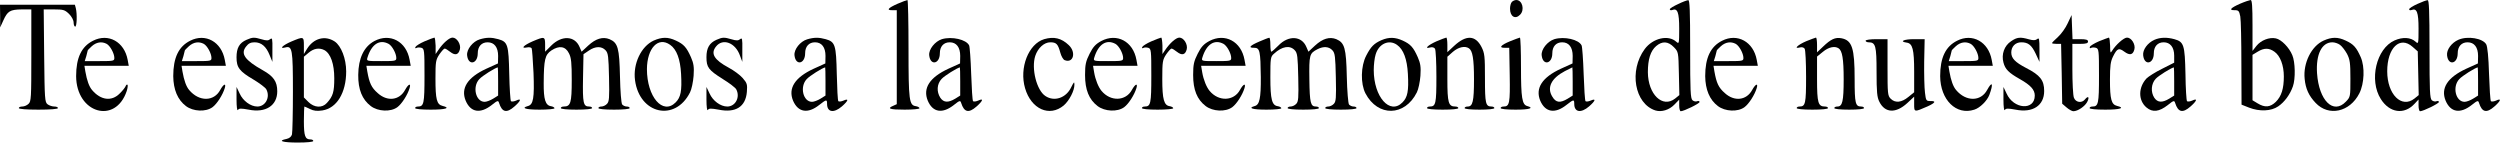 <svg width="1596" height="92" viewBox="0 0 1596 92" fill="none" xmlns="http://www.w3.org/2000/svg">
<path d="M573 2.406C566.9 5.106 565.7 6.606 569.7 6.506H572.5V36.506V66.506L570.3 67.506C566 69.306 568 70.006 577.5 70.006C582.7 70.006 587 69.606 587 69.106C587 68.606 586 68.006 584.8 67.806C580.4 67.206 580 64.506 580 31.206C580 14.106 579.7 0.006 579.3 0.006C578.8 0.106 576 1.106 573 2.406Z" fill="black"/>
<path d="M965.2 1.206C964.5 1.906 964 3.806 964 5.506C964 10.506 967.3 12.606 970.4 9.406C973.5 6.406 971.9 0.006 968 0.006C967.1 0.006 965.9 0.506 965.2 1.206Z" fill="black"/>
<path d="M1071.3 2.606C1068.4 3.906 1066 5.406 1066 5.906C1066 6.506 1066.7 6.706 1067.5 6.406C1070.9 5.006 1072 7.806 1072 18.306C1072 27.906 1071.9 28.206 1070.2 26.706C1065.1 22.006 1055.2 24.306 1050 31.306C1039.8 45.106 1043.5 66.206 1056.8 70.506C1060.7 71.706 1065.6 70.206 1068.9 66.806L1072 63.606V67.306C1072 69.306 1072.4 71.006 1073 71.006C1075 71.006 1085 66.106 1085 65.106C1085 64.506 1084.3 64.306 1083.5 64.606C1082.7 65.006 1081.3 64.706 1080.5 64.006C1079.2 62.906 1079 57.906 1079 31.406C1079 6.906 1078.7 0.006 1077.8 0.106C1077.1 0.106 1074.1 1.206 1071.3 2.606ZM1068.6 30.106C1071.5 33.106 1071.5 33.206 1071.8 46.906L1072.1 60.706L1069.4 62.906C1061.4 69.206 1052.1 60.306 1052 46.106C1052 37.806 1053.7 32.506 1057.3 29.406C1061.2 26.106 1064.9 26.306 1068.6 30.106Z" fill="black"/>
<path d="M1430 2.406C1423.9 5.106 1422.7 6.606 1426.7 6.506C1429.1 6.506 1429.5 7.006 1430.2 10.506C1430.6 12.706 1430.9 26.306 1430.9 40.706L1431 66.806L1435.8 68.706C1442.5 71.306 1449.9 71.006 1454.4 67.906C1458.4 65.206 1462 60.306 1463.8 55.106C1465.5 50.306 1465.3 39.606 1463.4 35.206C1461.4 30.306 1456.4 25.206 1452.9 24.506C1448.7 23.606 1443.4 25.706 1440.5 29.306L1438 32.506V16.206C1438 3.906 1437.7 0.006 1436.8 0.006C1436.1 0.106 1433 1.106 1430 2.406ZM1452 33.006C1455.7 35.606 1458 41.706 1458 48.806C1458 56.606 1456.5 61.406 1452.9 65.006C1449.3 68.506 1445.9 68.806 1441.3 66.006L1438 64.006V49.506V35.006L1441.3 33.006C1445.4 30.506 1448.5 30.506 1452 33.006Z" fill="black"/>
<path d="M1543.3 2.506C1540.4 3.806 1538 5.306 1538 5.906C1538 6.506 1538.7 6.706 1539.5 6.406C1542.9 5.006 1544 7.806 1544 18.306C1544 28.006 1543.9 28.306 1542.1 26.606C1539 23.806 1533.9 23.506 1528.7 25.806C1517 31.006 1512.3 51.206 1519.9 63.206C1525.5 72.106 1534.8 73.406 1541.4 66.306L1544 63.506V67.306C1544 69.306 1544.4 71.006 1545 71.006C1547 71.006 1557 66.106 1557 65.106C1557 64.506 1556.3 64.306 1555.5 64.606C1554.7 65.006 1553.3 64.706 1552.5 64.006C1551.2 62.906 1551 57.906 1551 31.406C1551 6.906 1550.7 0.006 1549.8 0.106C1549.1 0.106 1546.1 1.206 1543.3 2.506ZM1540.2 29.906L1543.5 32.806L1543.8 46.806L1544.1 60.706L1541.4 62.906C1533.2 69.406 1524 60.306 1524 45.506C1524 30.506 1532.1 22.706 1540.2 29.906Z" fill="black"/>
<path d="M0.1 10.206V17.506L2.1 13.106C4.8 7.106 6.4 6.106 13.8 6.006H20V35.306C20 62.506 19.9 64.806 18.2 66.306C17.2 67.306 15.4 68.006 14.2 68.006C13 68.006 12 68.406 12 69.006C12 69.606 16.8 70.006 24.5 70.006C32.2 70.006 37 69.606 37 69.006C37 68.406 36 68.006 34.7 68.006C33.4 68.006 31.5 67.406 30.4 66.606C28.6 65.206 28.5 63.506 28.2 35.606L27.9 6.006H34.5C40.5 6.006 41.4 6.306 44.1 8.906C45.8 10.606 47 12.906 47 14.406C47 15.806 47.5 17.006 48 17.006C49.1 17.006 49.3 8.906 48.4 5.206L47.8 3.006H23.9H0L0.1 10.206Z" fill="black"/>
<path d="M1320 14.906C1318.7 17.806 1315.9 21.706 1313.8 23.606C1311.7 25.506 1310 27.206 1310 27.506C1310 27.806 1311.3 28.006 1312.9 28.006H1315.8L1316.2 47.106L1316.5 66.206L1319.3 68.606C1320.8 69.906 1322.8 71.006 1323.6 71.006C1326.5 71.006 1331 67.906 1332.5 65.006C1334.1 61.906 1333.1 60.906 1331 63.506C1329 66.006 1325.1 65.406 1324 62.406C1323.4 61.006 1323 52.706 1323 43.906V28.006H1328C1331.8 28.006 1333 27.606 1333 26.506C1333 25.406 1331.8 25.006 1328 25.006H1323.1L1322.8 17.306L1322.5 9.606L1320 14.906Z" fill="black"/>
<path d="M59.4 26.006C52 29.706 48.6 36.906 48.6 48.606C48.7 72.306 73.7 79.606 80.9 58.106C81.5 56.206 81.7 54.406 81.4 54.106C81 53.806 80.5 54.206 80.2 55.006C79.9 55.806 78.2 58.006 76.4 59.706C71.3 64.906 64.3 64.006 58.8 57.506C56.9 55.306 55.5 51.406 54.5 45.706L53.9 42.006H68.1H82.2L81.5 38.206C79.4 26.706 69.2 21.006 59.4 26.006ZM68.1 28.006C70.3 29.206 73 34.106 73 37.006C73 38.906 72.4 39.006 63.6 39.006H54.1L55.1 35.806C55.6 34.006 56 32.406 56 32.206C56 32.006 57.2 30.806 58.6 29.506C61.5 26.906 64.9 26.306 68.1 28.006Z" fill="black"/>
<path d="M121.4 26.006C114 29.706 110.6 36.906 110.6 48.606C110.7 57.206 113.4 63.706 118.7 67.706C123.3 71.206 131.4 71.606 135.7 68.406C138.5 66.306 142.2 60.606 143.5 56.206C144.5 52.806 142.7 53.606 140.6 57.406C136.6 64.906 127.1 65.006 120.8 57.506C118.9 55.306 117.5 51.406 116.5 45.706L115.9 42.006H130.1H144.2L143.5 38.206C141.4 26.706 131.2 21.006 121.4 26.006ZM130.1 28.006C132.3 29.206 135 34.106 135 37.006C135 38.906 134.4 39.006 125.6 39.006H116.1L117.1 35.806C117.6 34.006 118 32.406 118 32.206C118 32.006 119.2 30.806 120.6 29.506C123.5 26.906 126.9 26.306 130.1 28.006Z" fill="black"/>
<path d="M157.4 25.406C152.8 27.406 151 30.606 151 36.606C151 43.106 152.8 45.506 162 50.906C165.8 53.206 169.4 55.906 170 57.006C172.7 62.006 169.5 68.006 164.3 68.006C160 68.006 155.1 64.406 153 59.706L151 55.506V63.506C151 68.206 151.4 71.006 151.9 70.206C152.6 69.106 153.8 69.106 158.8 70.006C169.6 72.206 177 67.406 177 58.306C177 52.106 174.7 48.706 167.7 44.806C156.3 38.406 153.4 34.306 157.1 29.706C158.6 27.706 160.1 27.006 162.5 27.006C166.8 27.006 169.9 29.606 172.1 35.106L173.9 39.506V31.606C174 24.706 173.8 23.906 172.5 25.006C171.3 26.006 170.1 26.006 167.1 25.106C162.3 23.706 161.3 23.706 157.4 25.406Z" fill="black"/>
<path d="M186 26.506C180.6 28.806 177.9 31.406 182.1 30.306C186.6 29.106 187 31.406 187 58.406C187 72.206 186.7 84.506 186.4 85.806C186 87.306 184.7 88.306 182.9 88.706C176.9 89.906 180.4 91.006 190 91.006C196 91.006 200 90.606 200 90.006C200 89.406 199.2 89.006 198.2 89.006C194.8 89.006 194 86.906 194 77.306C194 72.206 194.2 68.006 194.3 68.006C194.5 68.006 196.1 68.706 197.9 69.606C200.3 70.806 202.4 71.006 205.8 70.506C215 69.106 221 59.206 221 45.606C221 37.406 217.8 29.306 213.7 26.506C207.5 22.406 200.2 24.406 196 31.206L194 34.506V29.206C194 23.206 193.9 23.206 186 26.506ZM207.1 32.006C211.1 34.206 213.4 40.806 213.4 50.006C213.4 58.706 212.6 61.406 208.7 65.706C205.7 69.106 200.6 68.806 196.9 65.106L194 62.206V49.206V36.206L197.1 33.606C200.3 30.906 203.8 30.306 207.1 32.006Z" fill="black"/>
<path d="M239 26.206C232.3 29.806 228.8 37.206 228.7 47.806C228.6 57.106 231.2 63.506 236.7 67.706C241.3 71.206 249.4 71.606 253.7 68.406C256.5 66.306 260.2 60.606 261.5 56.206C262.5 52.806 260.7 53.606 258.6 57.406C255 64.106 247.2 65.006 241.1 59.406C237.1 55.906 235.8 53.006 234.5 45.706L233.9 42.006H248.1H262.2L261.5 38.206C259.4 26.406 249 20.906 239 26.206ZM248.1 28.006C250.3 29.206 253 34.106 253 37.006C253 38.906 252.4 39.006 243.4 39.006C234 39.006 233.9 39.006 234.6 36.706C237.2 28.206 242.3 24.906 248.1 28.006Z" fill="black"/>
<path d="M271 26.406C268 27.706 265.4 29.406 265.2 30.006C264.9 30.806 265.2 31.006 265.9 30.606C266.5 30.206 267.9 30.206 269 30.506C270.9 31.106 271 32.006 271 48.406C271 66.206 270.6 68.006 266.8 68.006C265.8 68.006 265 68.406 265 69.006C265 69.606 269 70.006 275 70.006C284.6 70.006 287.9 68.906 282.5 67.606C278.8 66.706 278 63.406 278 50.206C278 39.306 278.2 38.206 280.5 34.706C281.9 32.706 283.4 31.006 283.9 31.006C284.4 31.006 285.9 31.906 287.4 33.106C290.6 35.606 292.7 35.006 293.6 31.506C294.4 28.306 291.7 24.006 288.9 24.006C286.8 24.006 282.8 27.506 279.8 32.006L278.1 34.506V29.206C278 26.406 277.7 24.006 277.3 24.006C276.8 24.106 274 25.106 271 26.406Z" fill="black"/>
<path d="M306.3 25.106C301.9 26.406 297.8 31.506 298.2 35.306C298.9 42.106 305 40.906 305 34.006C305 29.706 307.4 27.006 311.3 27.006C315.6 27.006 318 30.206 318 35.706L317.9 40.506L310.4 43.906C298.5 49.406 294 56.306 297.3 64.306C300.5 71.806 306.7 72.806 314.1 66.906C317.6 64.106 318.1 64.006 318.6 65.706C320.5 71.706 323.4 72.406 328.4 68.006C332.6 64.306 333.1 62.506 329.5 64.206C328.1 64.806 326.7 65.006 326.2 64.606C325.8 64.206 325.3 56.406 325.1 47.206C324.7 28.506 324.2 26.706 318.1 25.006C313.8 23.806 310.7 23.806 306.3 25.106ZM318 52.006V61.006L314.8 63.006C313 64.106 310.6 65.006 309.4 65.006C303.7 65.006 301.4 55.406 306 50.506C307.9 48.406 315.9 43.406 317.8 43.006C317.9 43.006 318 47.106 318 52.006Z" fill="black"/>
<path d="M340 26.406C334.3 28.906 332.2 31.106 336.3 30.306C337.7 30.006 339 30.206 339.4 30.806C339.7 31.306 340.2 38.406 340.6 46.606C341.2 62.606 340.5 66.806 337 67.706C332.3 69.006 335.7 70.006 344.5 70.006C349.7 70.006 354 69.606 354 69.106C354 68.606 353 68.006 351.8 67.806C348.2 67.306 347 63.506 347.1 53.006C347.2 38.006 347.9 35.006 352 32.206C357 28.906 361 29.506 363.2 34.006C364.7 36.806 365 40.206 365 51.206C365 65.706 364.3 68.006 359.9 68.006C358.9 68.006 358 68.406 358 69.006C358 69.606 362 70.006 368 70.006C374 70.006 378 69.606 378 69.006C378 68.406 377.2 68.006 376.1 68.006C372.4 68.006 371.9 65.906 372.2 49.906L372.5 34.606L375.9 32.306C380.1 29.406 384.1 29.406 386.6 32.106C388.3 33.906 388.5 36.206 388.8 49.406C389.1 62.606 388.9 64.906 387.5 66.306C386.6 67.306 385 68.006 383.9 68.006C382.9 68.006 382 68.406 382 69.006C382 69.606 386 70.006 392 70.006C398 70.006 402 69.606 402 69.006C402 68.406 401.2 68.006 400.1 68.006C399.1 68.006 397.8 67.406 397.2 66.706C396.6 66.006 396 58.306 395.8 49.006C395.4 30.606 394.5 27.306 389.1 25.006C384.8 23.306 380.4 24.606 375.5 29.106L371.3 33.006L370 30.006C367 22.806 358.6 22.406 351.9 29.106L348 33.006V28.506C348 23.206 347.6 23.206 340 26.406Z" fill="black"/>
<path d="M417.3 25.906C409.3 29.606 404 40.706 405.4 51.206C408.3 72.906 431 77.906 440.5 59.006C441.5 57.106 442.5 52.306 442.8 48.406C443.2 42.706 442.8 40.406 441.1 36.506C438.3 30.206 436.5 28.206 431.5 25.906C426.4 23.506 422.6 23.606 417.3 25.906ZM427.8 28.606C432 31.506 434.3 37.806 434.8 47.206C435.4 58.206 434.6 62.106 431.3 65.406C423.1 73.606 413 61.806 413 44.106C413.1 30.706 420.2 23.206 427.8 28.606Z" fill="black"/>
<path d="M457.4 25.406C452.9 27.406 451 30.606 451 36.506C451 43.006 452.3 44.706 461.5 50.506C465.6 53.006 469.5 56.006 470 57.006C472.7 62.006 469.5 68.006 464.3 68.006C460 68.006 455.1 64.406 453 59.706L451 55.506V63.506C451 68.206 451.4 71.006 451.9 70.206C452.6 69.106 453.8 69.106 458.8 70.006C469.6 72.206 476 68.206 476.8 58.706C477.2 53.806 476.9 53.006 474.1 49.806C472.5 47.906 468.4 44.906 465.2 43.206C455.9 38.206 453.5 34.206 457.1 29.706C461.4 24.206 469.5 27.206 472.4 35.506L473.9 39.506V31.606C474 24.706 473.8 23.906 472.5 25.006C471.3 26.006 470.1 26.006 467.1 25.106C462.3 23.706 461.3 23.706 457.4 25.406Z" fill="black"/>
<path d="M515.3 25.106C510.9 26.406 506.8 31.506 507.2 35.306C507.9 42.106 514 40.906 514 34.006C514 29.706 516.4 27.006 520.3 27.006C524.6 27.006 527 30.206 527 35.706L526.9 40.506L519.4 43.906C507.5 49.406 503 56.306 506.3 64.306C509.5 71.706 515.7 72.806 523 67.006C527.6 63.406 528 63.306 528 66.306C528 71.706 532.3 72.406 537.5 67.906C541.6 64.306 542.1 62.606 538.5 64.206C537.1 64.806 535.7 65.006 535.2 64.606C534.8 64.206 534.4 56.406 534.2 47.306C533.8 28.606 533.2 26.706 527.1 25.006C522.8 23.806 519.7 23.806 515.3 25.106ZM527 52.006V61.006L523.8 63.006C522 64.106 519.6 65.006 518.4 65.006C512.7 65.006 510.4 55.406 515 50.506C516.9 48.406 524.9 43.406 526.8 43.006C526.9 43.006 527 47.106 527 52.006Z" fill="black"/>
<path d="M601.3 25.006C596.9 26.406 592.8 31.506 593.2 35.306C593.9 42.106 600 40.906 600 34.006C600 29.706 602.4 27.006 606.3 27.006C610.6 27.006 613 30.206 613 35.706L612.9 40.506L605.4 43.906C593.5 49.406 589 56.306 592.3 64.306C595.5 71.806 601.7 72.806 609.1 66.906C612.6 64.106 613.1 64.006 613.6 65.706C615.5 71.706 618.4 72.406 623.4 68.006C627.6 64.306 628.1 62.506 624.5 64.206C623.1 64.806 621.7 65.006 621.2 64.606C620.8 64.206 620.3 56.306 620 47.206C619.7 38.006 619.1 29.806 618.7 29.006C616.9 25.206 607.7 23.106 601.3 25.006ZM613 52.006V61.006L609.8 63.006C605.3 65.706 602.4 65.506 600.3 62.406C597.8 58.506 598.1 53.606 601.1 50.406C602.9 48.406 610.9 43.406 612.8 43.006C612.9 43.006 613 47.106 613 52.006Z" fill="black"/>
<path d="M666.6 25.006C656.6 28.006 650.6 43.306 654.4 56.306C658.3 69.706 670 74.906 679.1 67.306C682.6 64.306 686 57.806 685.9 54.006C685.9 51.906 685.6 52.206 683.8 55.806C680.6 62.506 673.1 65.106 667.4 61.306C661.8 57.706 658.3 43.806 660.9 35.706C662.6 30.606 666.6 27.006 670.5 27.006C674.4 27.006 675.4 28.106 676.9 33.606C677.5 35.906 678.8 38.106 679.7 38.406C685.2 40.606 687.2 33.406 682.3 28.806C677.6 24.306 672.8 23.206 666.6 25.006Z" fill="black"/>
<path d="M703 26.206C699.5 28.106 697.8 29.906 695.6 34.306C693.2 39.106 692.7 41.106 692.7 47.906C692.7 57.306 695.2 63.506 700.7 67.706C705.3 71.206 713.4 71.606 717.7 68.406C720.5 66.306 724.2 60.606 725.5 56.206C726.5 52.806 724.7 53.606 722.6 57.406C718.7 64.606 709 65.006 703.2 58.006C701.2 55.606 699.3 50.906 698.5 46.206L697.8 42.006H712H726.2L725.5 38.206C723.4 26.406 713 20.906 703 26.206ZM712.1 28.006C714.3 29.206 717 34.106 717 37.006C717 38.906 716.4 39.006 707.4 39.006C698 39.006 697.9 39.006 698.6 36.706C701.2 28.206 706.3 24.906 712.1 28.006Z" fill="black"/>
<path d="M735 26.406C732 27.706 729.4 29.406 729.2 30.006C728.9 30.806 729.2 31.006 729.9 30.606C730.5 30.206 731.9 30.206 733 30.506C734.9 31.106 735 32.006 735 48.406C735 66.206 734.6 68.006 730.8 68.006C729.8 68.006 729 68.406 729 69.006C729 69.606 733 70.006 739 70.006C744.5 70.006 749 69.606 749 69.106C749 68.606 748 68.006 746.8 67.806C743.1 67.306 742 63.506 742 50.506C742 39.306 742.2 38.206 744.5 34.706C745.9 32.706 747.4 31.006 747.9 31.006C748.4 31.006 749.9 31.906 751.4 33.106C754.6 35.606 756.7 35.006 757.6 31.506C758.4 28.306 755.7 24.006 752.9 24.006C750.8 24.006 746.8 27.506 743.8 32.006L742.1 34.506V29.206C742 26.406 741.7 24.006 741.3 24.006C740.8 24.106 738 25.106 735 26.406Z" fill="black"/>
<path d="M772 26.206C768.5 28.106 766.8 29.906 764.6 34.306C762.2 39.106 761.7 41.106 761.7 47.906C761.7 57.306 764.2 63.506 769.7 67.706C774.3 71.206 782.4 71.606 786.7 68.406C789.5 66.306 793.2 60.606 794.5 56.206C795.5 52.806 793.7 53.606 791.6 57.406C787.7 64.606 778 65.006 772.2 58.006C770.2 55.606 768.3 50.906 767.5 46.206L766.8 42.006H781H795.2L794.5 38.206C792.4 26.406 782 20.906 772 26.206ZM781.1 28.006C783.3 29.206 786 34.106 786 37.006C786 38.906 785.4 39.006 776.4 39.006C767 39.006 766.9 39.006 767.6 36.706C770.2 28.206 775.3 24.906 781.1 28.006Z" fill="black"/>
<path d="M804 26.506C797.9 29.106 796.6 30.606 800.7 30.506C804.3 30.506 804.7 32.606 804.9 49.206C805 62.806 804.1 66.906 801 67.706C796.3 69.006 799.7 70.006 808.5 70.006C813.7 70.006 818 69.606 818 69.106C818 68.606 817 68.006 815.8 67.806C812 67.306 811 63.606 811 49.406C811 37.106 811.1 36.206 813.3 34.306C818.5 29.506 823.5 28.706 826.6 32.106C828.3 33.906 828.5 36.206 828.8 49.406C829.1 62.606 828.9 64.906 827.5 66.306C826.6 67.306 825 68.006 823.9 68.006C822.9 68.006 822 68.406 822 69.006C822 69.606 826 70.006 832 70.006C838 70.006 842 69.606 842 69.006C842 68.406 841.2 68.006 840.1 68.006C836.7 68.006 836.1 65.806 835.9 50.806C835.7 34.906 835.9 34.106 841.1 31.406C845 29.406 848.4 29.706 850.6 32.106C852.3 33.906 852.5 36.206 852.8 49.406C853.1 62.606 852.9 64.906 851.5 66.306C850.6 67.306 849 68.006 847.9 68.006C846.9 68.006 846 68.406 846 69.006C846 69.606 850 70.006 856 70.006C862 70.006 866 69.606 866 69.006C866 68.406 865.2 68.006 864.1 68.006C863.1 68.006 861.8 67.406 861.2 66.706C860.7 66.106 860 58.206 859.8 49.006C859.4 30.606 858.4 27.306 853.1 25.006C848.8 23.306 844.4 24.606 839.5 29.106L835.3 33.006L834 30.006C831 22.806 822.5 22.406 816.1 29.106C814 31.206 812 33.006 811.6 33.006C811.3 33.006 811 31.006 811 28.506C811 26.006 810.7 24.006 810.3 24.106C809.8 24.106 807 25.206 804 26.506Z" fill="black"/>
<path d="M882 25.606C877.2 27.706 875.2 29.706 872.2 35.506C868.7 42.206 868.5 53.406 871.7 59.606C879.6 74.706 896.8 74.406 904.5 59.006C905.5 57.106 906.5 52.306 906.8 48.406C907.2 42.706 906.8 40.406 905.1 36.506C902.3 30.206 900.5 28.206 895.5 25.906C890.7 23.706 886.7 23.606 882 25.606ZM891.8 28.606C896 31.506 898.3 37.806 898.8 47.206C899.4 58.206 898.6 62.106 895.3 65.406C887.3 73.506 877 61.906 877 44.706C877 41.406 877.5 37.006 878.2 34.806C880.2 27.906 886.7 25.006 891.8 28.606Z" fill="black"/>
<path d="M917 26.406C911.6 28.806 908.9 31.406 913 30.306C914.3 29.906 915.6 30.306 916.1 31.106C916.6 31.906 917 39.906 917 49.006C917 66.206 916.6 68.006 912.8 68.006C911.8 68.006 911 68.406 911 69.006C911 69.606 915 70.006 921 70.006C927 70.006 931 69.606 931 69.006C931 68.406 930.1 68.006 929.1 68.006C924.7 68.006 924 65.706 924 50.506V36.206L927.5 33.106C931 30.106 935.1 29.106 937.7 30.806C940.1 32.306 941 37.506 941 50.606C941 64.706 940.2 68.006 937 68.006C935.9 68.006 935 68.406 935 69.006C935 69.606 938.8 70.006 944.5 70.006C950.2 70.006 954 69.606 954 69.006C954 68.406 953.2 68.006 952.2 68.006C948.4 68.006 948 66.106 948 50.006C948 35.806 947.8 34.006 945.8 30.006C941.9 22.406 936 22.206 928.4 29.206L924 33.306V28.606C924 26.106 923.7 24.006 923.3 24.006C922.8 24.106 920 25.106 917 26.406Z" fill="black"/>
<path d="M964.1 26.306C958 28.806 956.6 30.606 960.7 30.506H963.5L963.8 47.906C964.1 65.906 963.7 68.006 959.9 68.006C958.8 68.006 958 68.406 958 69.006C958 69.606 961.8 70.006 967.5 70.006C976.3 70.006 979.7 69.006 975 67.706C971.7 66.806 971 62.606 971 42.906C971 32.506 970.7 24.006 970.3 24.006C969.8 24.106 967.1 25.106 964.1 26.306Z" fill="black"/>
<path d="M992.3 25.006C987.9 26.406 983.8 31.506 984.2 35.306C984.9 42.106 991 40.906 991 34.006C991 29.706 993.4 27.006 997.3 27.006C1001.6 27.006 1004 30.206 1004 35.706L1003.9 40.506L996.4 43.906C984.5 49.406 980 56.306 983.3 64.306C986.5 71.706 992.7 72.806 1000 67.006C1004.6 63.406 1005 63.306 1005 66.306C1005 71.706 1009.3 72.406 1014.5 67.906C1018.6 64.306 1019.1 62.606 1015.5 64.206C1014.1 64.806 1012.7 65.006 1012.2 64.606C1011.8 64.206 1011.3 56.306 1011 47.206C1010.7 38.006 1010.1 29.806 1009.7 29.006C1007.9 25.206 998.7 23.106 992.3 25.006ZM1004 52.006V61.006L1000.8 63.006C996 65.906 993.3 65.606 991 61.706C987.4 55.906 990.3 50.006 999 45.406C1001.5 44.206 1003.6 43.106 1003.8 43.006C1003.9 43.006 1004 47.106 1004 52.006Z" fill="black"/>
<path d="M1099.4 26.006C1092 29.706 1088.6 36.906 1088.6 48.606C1088.7 57.206 1091.4 63.706 1096.7 67.706C1101.3 71.206 1109.4 71.606 1113.7 68.406C1116.5 66.306 1120.2 60.606 1121.5 56.206C1122.5 52.806 1120.7 53.606 1118.6 57.406C1115 64.106 1107.2 65.006 1101.1 59.406C1097.1 55.906 1095.8 53.006 1094.5 45.706L1093.9 42.006H1108.1H1122.2L1121.5 38.206C1119.4 26.706 1109.2 21.006 1099.4 26.006ZM1108.1 28.006C1110.3 29.206 1113 34.106 1113 37.006C1113 38.906 1112.4 39.006 1103.6 39.006H1094.1L1095.1 35.806C1095.6 34.006 1096 32.406 1096 32.206C1096 32.006 1097.2 30.806 1098.6 29.506C1101.5 26.906 1104.9 26.306 1108.1 28.006Z" fill="black"/>
<path d="M1153.1 26.306C1147.7 28.606 1144.8 31.406 1149 30.306C1150.3 29.906 1151.6 30.306 1152.1 31.106C1152.6 31.906 1153 39.906 1153 49.006C1153 66.206 1152.6 68.006 1148.8 68.006C1147.8 68.006 1147 68.406 1147 69.006C1147 69.606 1151 70.006 1157 70.006C1163 70.006 1167 69.606 1167 69.006C1167 68.406 1166.1 68.006 1165.1 68.006C1160.7 68.006 1160 65.806 1160 50.506V36.106L1163.7 33.106C1167.3 30.106 1171.2 29.206 1173.7 30.806C1176.1 32.306 1177 37.506 1177 50.606C1177 64.706 1176.2 68.006 1173 68.006C1171.9 68.006 1171 68.406 1171 69.006C1171 69.606 1174.8 70.006 1180.5 70.006C1186.2 70.006 1190 69.606 1190 69.006C1190 68.406 1189.2 68.006 1188.2 68.006C1184.5 68.006 1184 66.106 1184 50.406C1184 30.706 1182.4 25.706 1175.5 24.406C1171.6 23.706 1168.8 25.006 1163.8 29.806L1160 33.406V28.706C1160 26.106 1159.7 24.006 1159.3 24.006C1158.8 24.106 1156.1 25.106 1153.1 26.306Z" fill="black"/>
<path d="M1249.4 26.006C1242 29.706 1238.6 36.906 1238.6 48.606C1238.7 63.806 1248.9 73.806 1260.4 70.006C1264 68.906 1268.6 64.306 1270 60.606C1272.7 53.306 1271.9 51.406 1268.6 57.406C1264.6 64.906 1255.1 65.006 1248.8 57.506C1246.9 55.306 1245.5 51.406 1244.5 45.706L1243.9 42.006H1258.1H1272.2L1271.5 38.206C1269.4 26.706 1259.2 21.006 1249.4 26.006ZM1258.1 28.006C1260.3 29.206 1263 34.106 1263 37.006C1263 38.906 1262.4 39.006 1253.6 39.006H1244.1L1245.1 35.806C1245.6 34.006 1246 32.406 1246 32.206C1246 32.006 1247.2 30.806 1248.6 29.506C1251.5 26.906 1254.9 26.306 1258.1 28.006Z" fill="black"/>
<path d="M1283.9 26.306C1279.5 29.206 1277.6 34.706 1279 39.906C1280.1 44.206 1282.4 46.506 1289.5 50.506C1296.4 54.406 1299 57.306 1299 61.006C1299 70.706 1285.5 69.806 1281 59.706L1279 55.506V63.506C1279 68.206 1279.4 71.006 1279.9 70.206C1280.6 69.106 1281.8 69.106 1286.8 70.006C1297.7 72.206 1305 67.406 1305 58.106C1305 51.306 1302.5 48.006 1293.5 43.406C1286.4 39.706 1284 37.206 1284 33.506C1284 29.706 1286.6 27.006 1290.4 27.006C1294.8 27.006 1297 28.806 1299.6 34.306L1302 39.506V31.606C1302 24.906 1301.8 23.906 1300.6 24.906C1299.5 25.806 1298.1 25.906 1295.3 25.106C1289.7 23.506 1287.7 23.706 1283.9 26.306Z" fill="black"/>
<path d="M1340.1 26.306C1337.1 27.606 1334.4 29.206 1334.2 29.906C1333.9 30.706 1334.2 31.006 1334.9 30.606C1335.5 30.206 1336.9 30.206 1338 30.506C1339.9 31.106 1340 32.006 1340 48.406C1340 66.206 1339.6 68.006 1335.8 68.006C1334.8 68.006 1334 68.406 1334 69.006C1334 69.606 1338 70.006 1344 70.006C1353.6 70.006 1356.9 68.906 1351.5 67.606C1347.9 66.706 1347 63.406 1347 50.906C1347 41.906 1347.4 39.206 1349 36.006C1351.6 30.806 1352.7 30.406 1356.2 33.006C1359.6 35.506 1361.7 35.106 1362.6 31.506C1363.4 28.306 1360.7 24.006 1357.9 24.006C1355.8 24.006 1350.7 28.606 1348.3 32.506C1347.3 34.206 1347.1 33.806 1347.1 29.206C1347 26.406 1346.7 24.006 1346.3 24.006C1345.8 24.106 1343.1 25.106 1340.1 26.306Z" fill="black"/>
<path d="M1375.4 25.406C1371.1 27.306 1367.8 31.706 1368.2 35.306C1368.9 42.106 1375 40.906 1375 34.006C1375 29.706 1377.4 27.006 1381.3 27.006C1385.5 27.006 1388 30.206 1388 35.506V40.006L1380.3 43.906C1376 46.006 1371.5 48.906 1370.3 50.106C1365 55.906 1365 64.106 1370.3 68.606C1374.2 71.906 1378.4 71.406 1384 67.006C1387.6 64.106 1388.1 64.006 1388.6 65.706C1390.5 71.706 1393.4 72.406 1398.4 68.006C1402.6 64.306 1403.1 62.506 1399.5 64.206C1398.1 64.806 1396.7 65.006 1396.2 64.606C1395.8 64.206 1395.3 56.406 1395.2 47.206C1394.8 28.606 1394.2 26.706 1388.1 25.006C1383.3 23.706 1379.1 23.806 1375.4 25.406ZM1388 52.006V61.006L1384.8 63.006C1380.3 65.706 1377.4 65.506 1375.3 62.406C1372.9 58.706 1373.3 53.406 1376.2 50.306C1377.9 48.406 1385.9 43.406 1387.8 43.006C1387.9 43.006 1388 47.106 1388 52.006Z" fill="black"/>
<path d="M1483.4 25.906C1475.6 29.406 1470.2 40.306 1471.3 50.406C1471.9 56.706 1474 61.206 1478.3 65.706C1486.6 74.506 1500.1 71.606 1506.2 59.606C1509.4 53.306 1509.8 42.706 1507.1 36.506C1504.3 30.206 1502.5 28.206 1497.5 25.906C1492.4 23.506 1488.6 23.606 1483.4 25.906ZM1493.8 28.606C1495 29.406 1497 32.006 1498.3 34.306C1500.2 38.006 1500.5 40.006 1500.5 50.206C1500.5 61.706 1500.5 61.906 1497.6 64.906C1489.6 73.306 1480.4 64.206 1479.2 46.806C1478.4 34.706 1482.2 27.006 1489 27.006C1490.4 27.006 1492.6 27.706 1493.8 28.606Z" fill="black"/>
<path d="M1569.4 25.406C1565.1 27.306 1561.8 31.706 1562.2 35.306C1562.9 42.106 1569 40.906 1569 34.006C1569 29.706 1571.4 27.006 1575.3 27.006C1579.6 27.006 1582 30.206 1582 35.706L1581.9 40.506L1574.4 43.906C1562.5 49.406 1558 56.306 1561.3 64.306C1564.5 71.806 1570.7 72.806 1578.1 66.906C1581.6 64.106 1582.1 64.006 1582.6 65.706C1584.5 71.706 1587.4 72.406 1592.4 68.006C1596.6 64.306 1597.1 62.506 1593.5 64.206C1592.1 64.806 1590.7 65.006 1590.2 64.606C1589.8 64.206 1589.3 56.306 1589 47.206C1588.7 36.506 1588 29.706 1587.2 28.306C1585 24.406 1575.3 22.806 1569.4 25.406ZM1582 52.006V61.006L1578.8 63.006C1577 64.106 1574.6 65.006 1573.4 65.006C1567.7 65.006 1565.4 55.406 1570 50.506C1571.9 48.406 1579.9 43.406 1581.8 43.006C1581.9 43.006 1582 47.106 1582 52.006Z" fill="black"/>
<path d="M1191 26.006C1191 26.506 1191.9 27.006 1192.9 27.006C1197.4 27.006 1198 29.206 1198 45.806C1198 58.706 1198.3 62.106 1199.8 65.006C1203.4 72.206 1210.3 72.506 1217.6 65.806L1222 61.706V66.406C1222 71.706 1221.9 71.706 1230.6 67.906C1235.6 65.606 1236.2 64.406 1232.3 64.506C1229.7 64.506 1229.5 64.206 1228.9 59.106C1228.5 56.106 1228.3 47.206 1228.4 39.306L1228.7 25.006H1221.8C1215.4 25.006 1212.3 26.506 1217.2 27.206C1221 27.706 1222 31.406 1222 45.706V58.906L1218.3 61.906C1213.9 65.506 1209.9 65.906 1207 63.006C1205.1 61.106 1205 59.706 1205 43.006V25.006H1198C1194 25.006 1191 25.406 1191 26.006Z" fill="black"/>
</svg>
